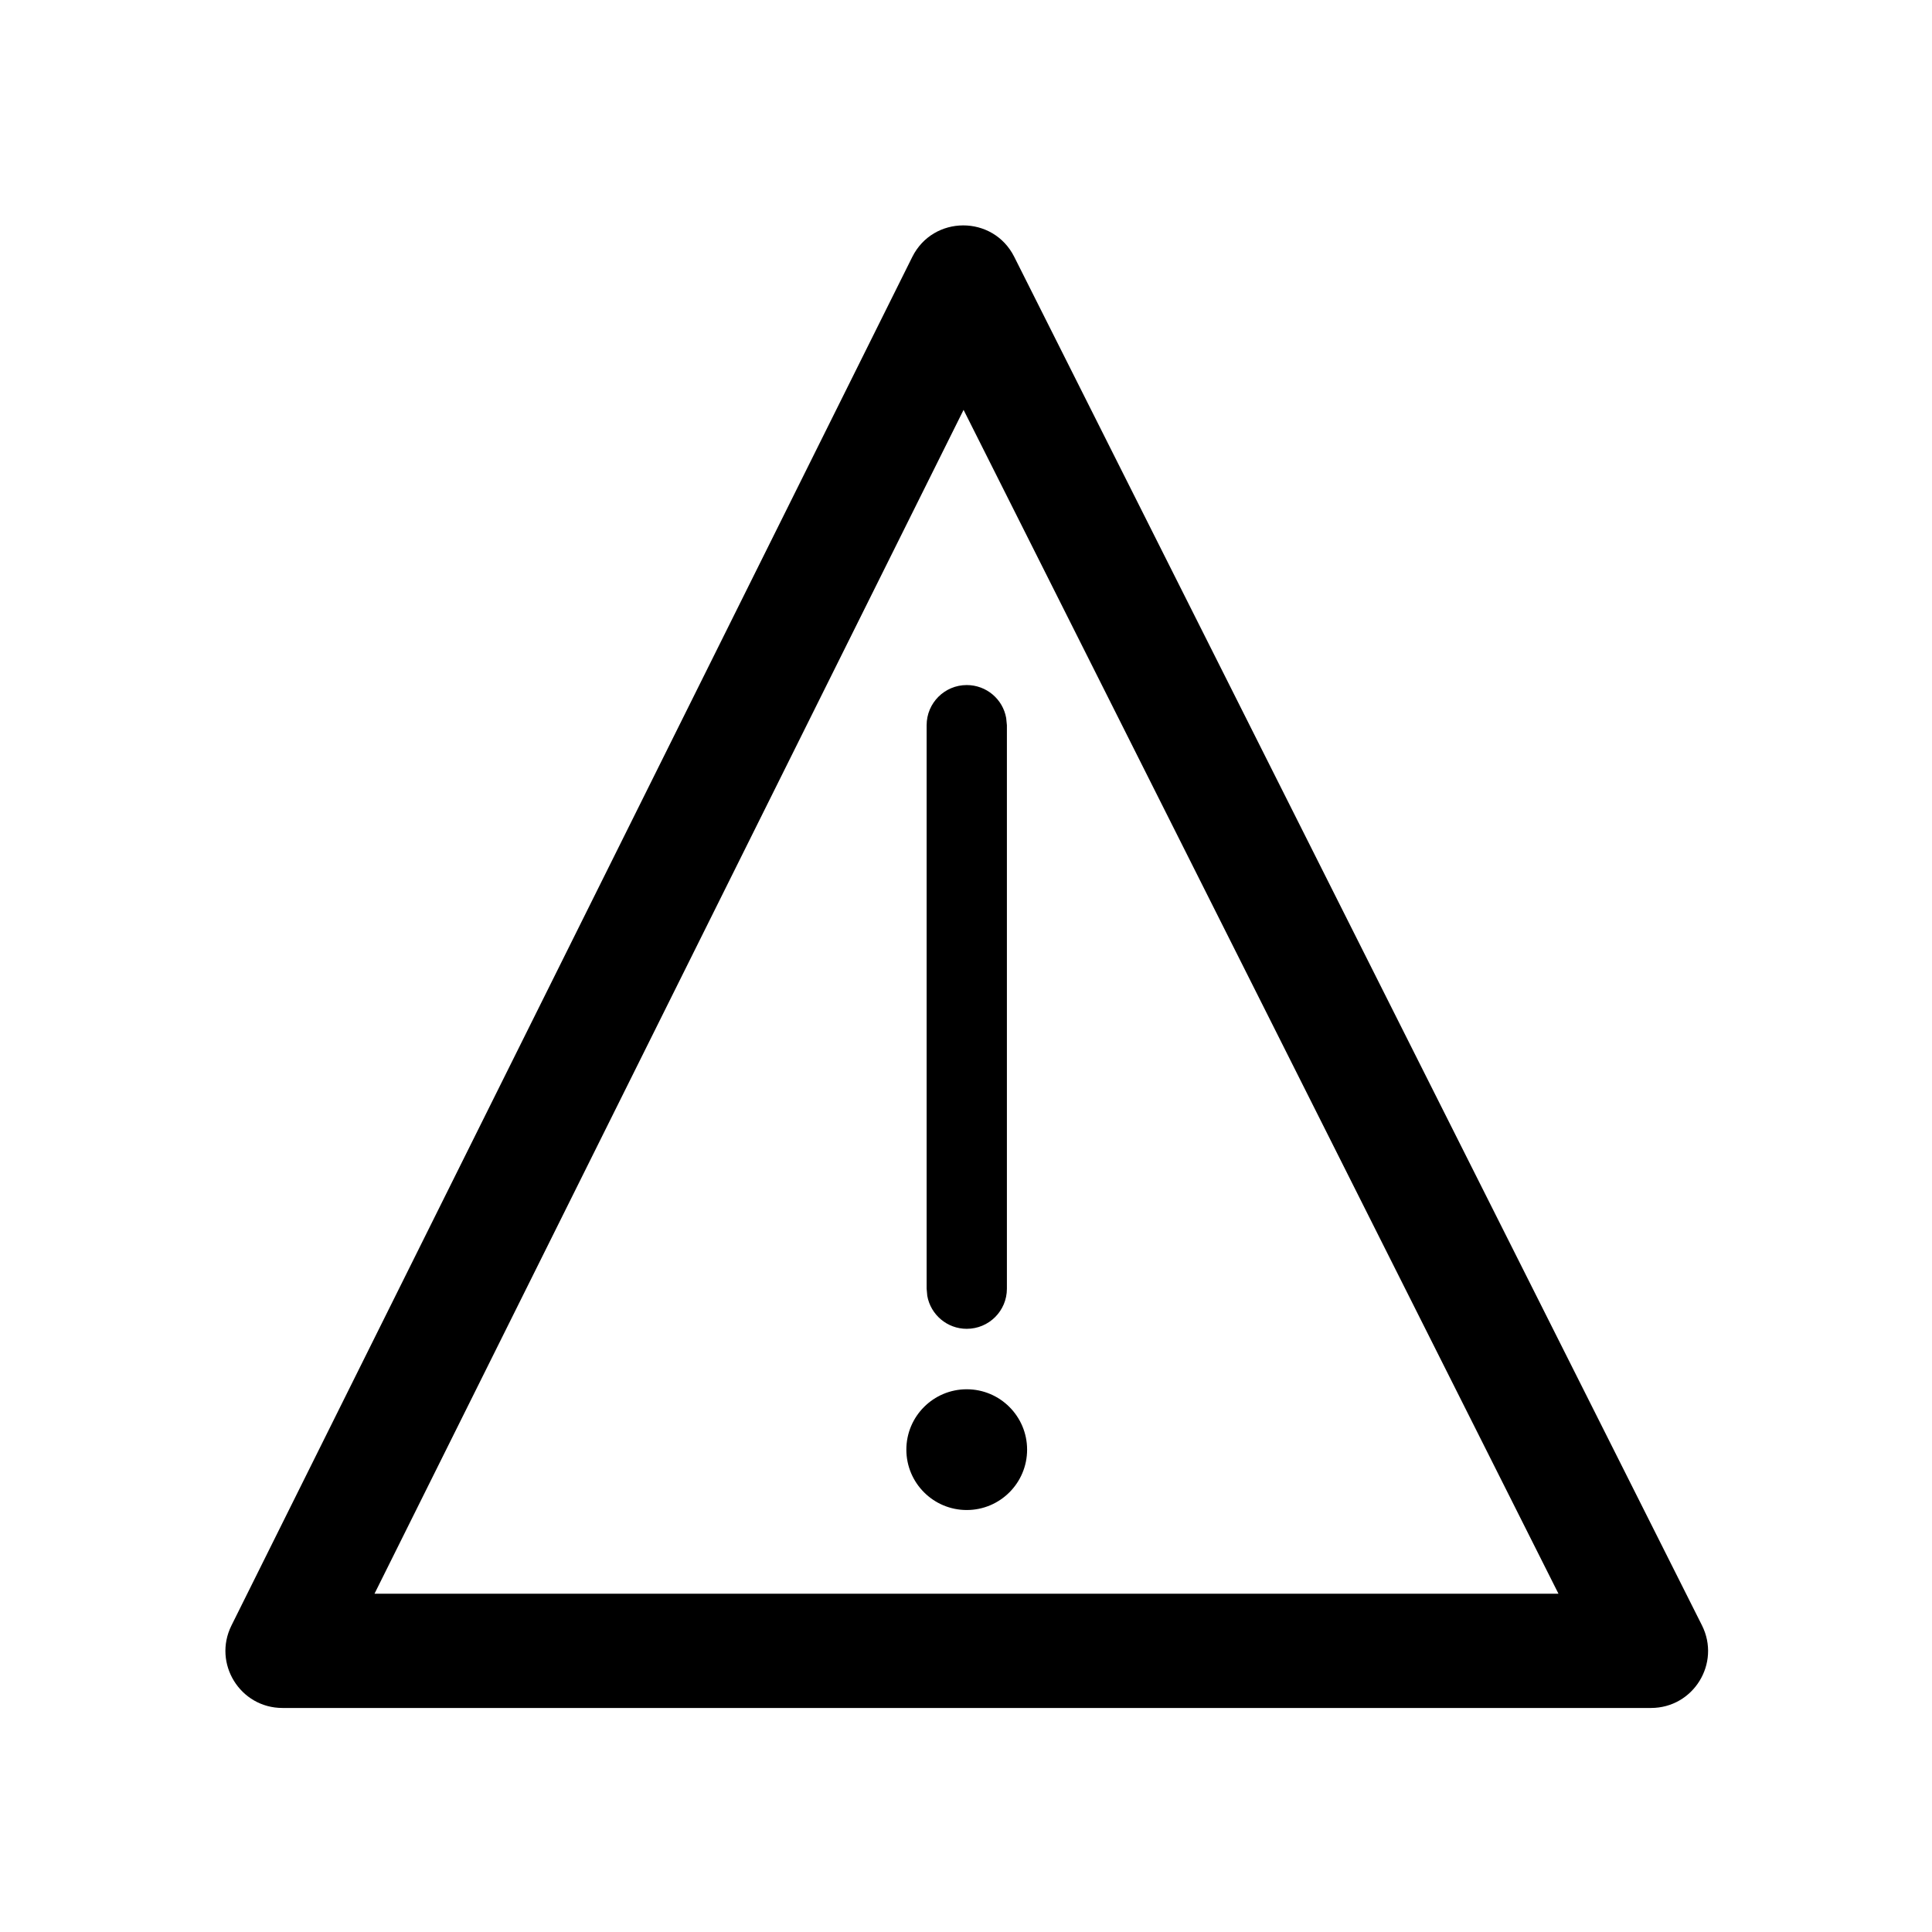 <svg xmlns="http://www.w3.org/2000/svg" width="24" height="24" viewBox="0 0 24 24">
    <path d="M11.332 3.193c.26-.523 1.005-.524 1.267-.003l8.543 17c.237.472-.105 1.027-.633 1.027h-17c-.526 0-.868-.553-.634-1.024zm.637 1.9L4.652 19.798H19.36L11.97 5.092zm.04 12.165c.414 0 .75.336.75.75s-.336.75-.75.75-.75-.336-.75-.75.336-.75.75-.75zm0-8.748c.245 0 .449.176.49.409l.009.09v7c0 .275-.223.498-.499.498-.244 0-.448-.176-.49-.409l-.008-.09v-7c0-.275.223-.498.498-.498z"/>
</svg>
